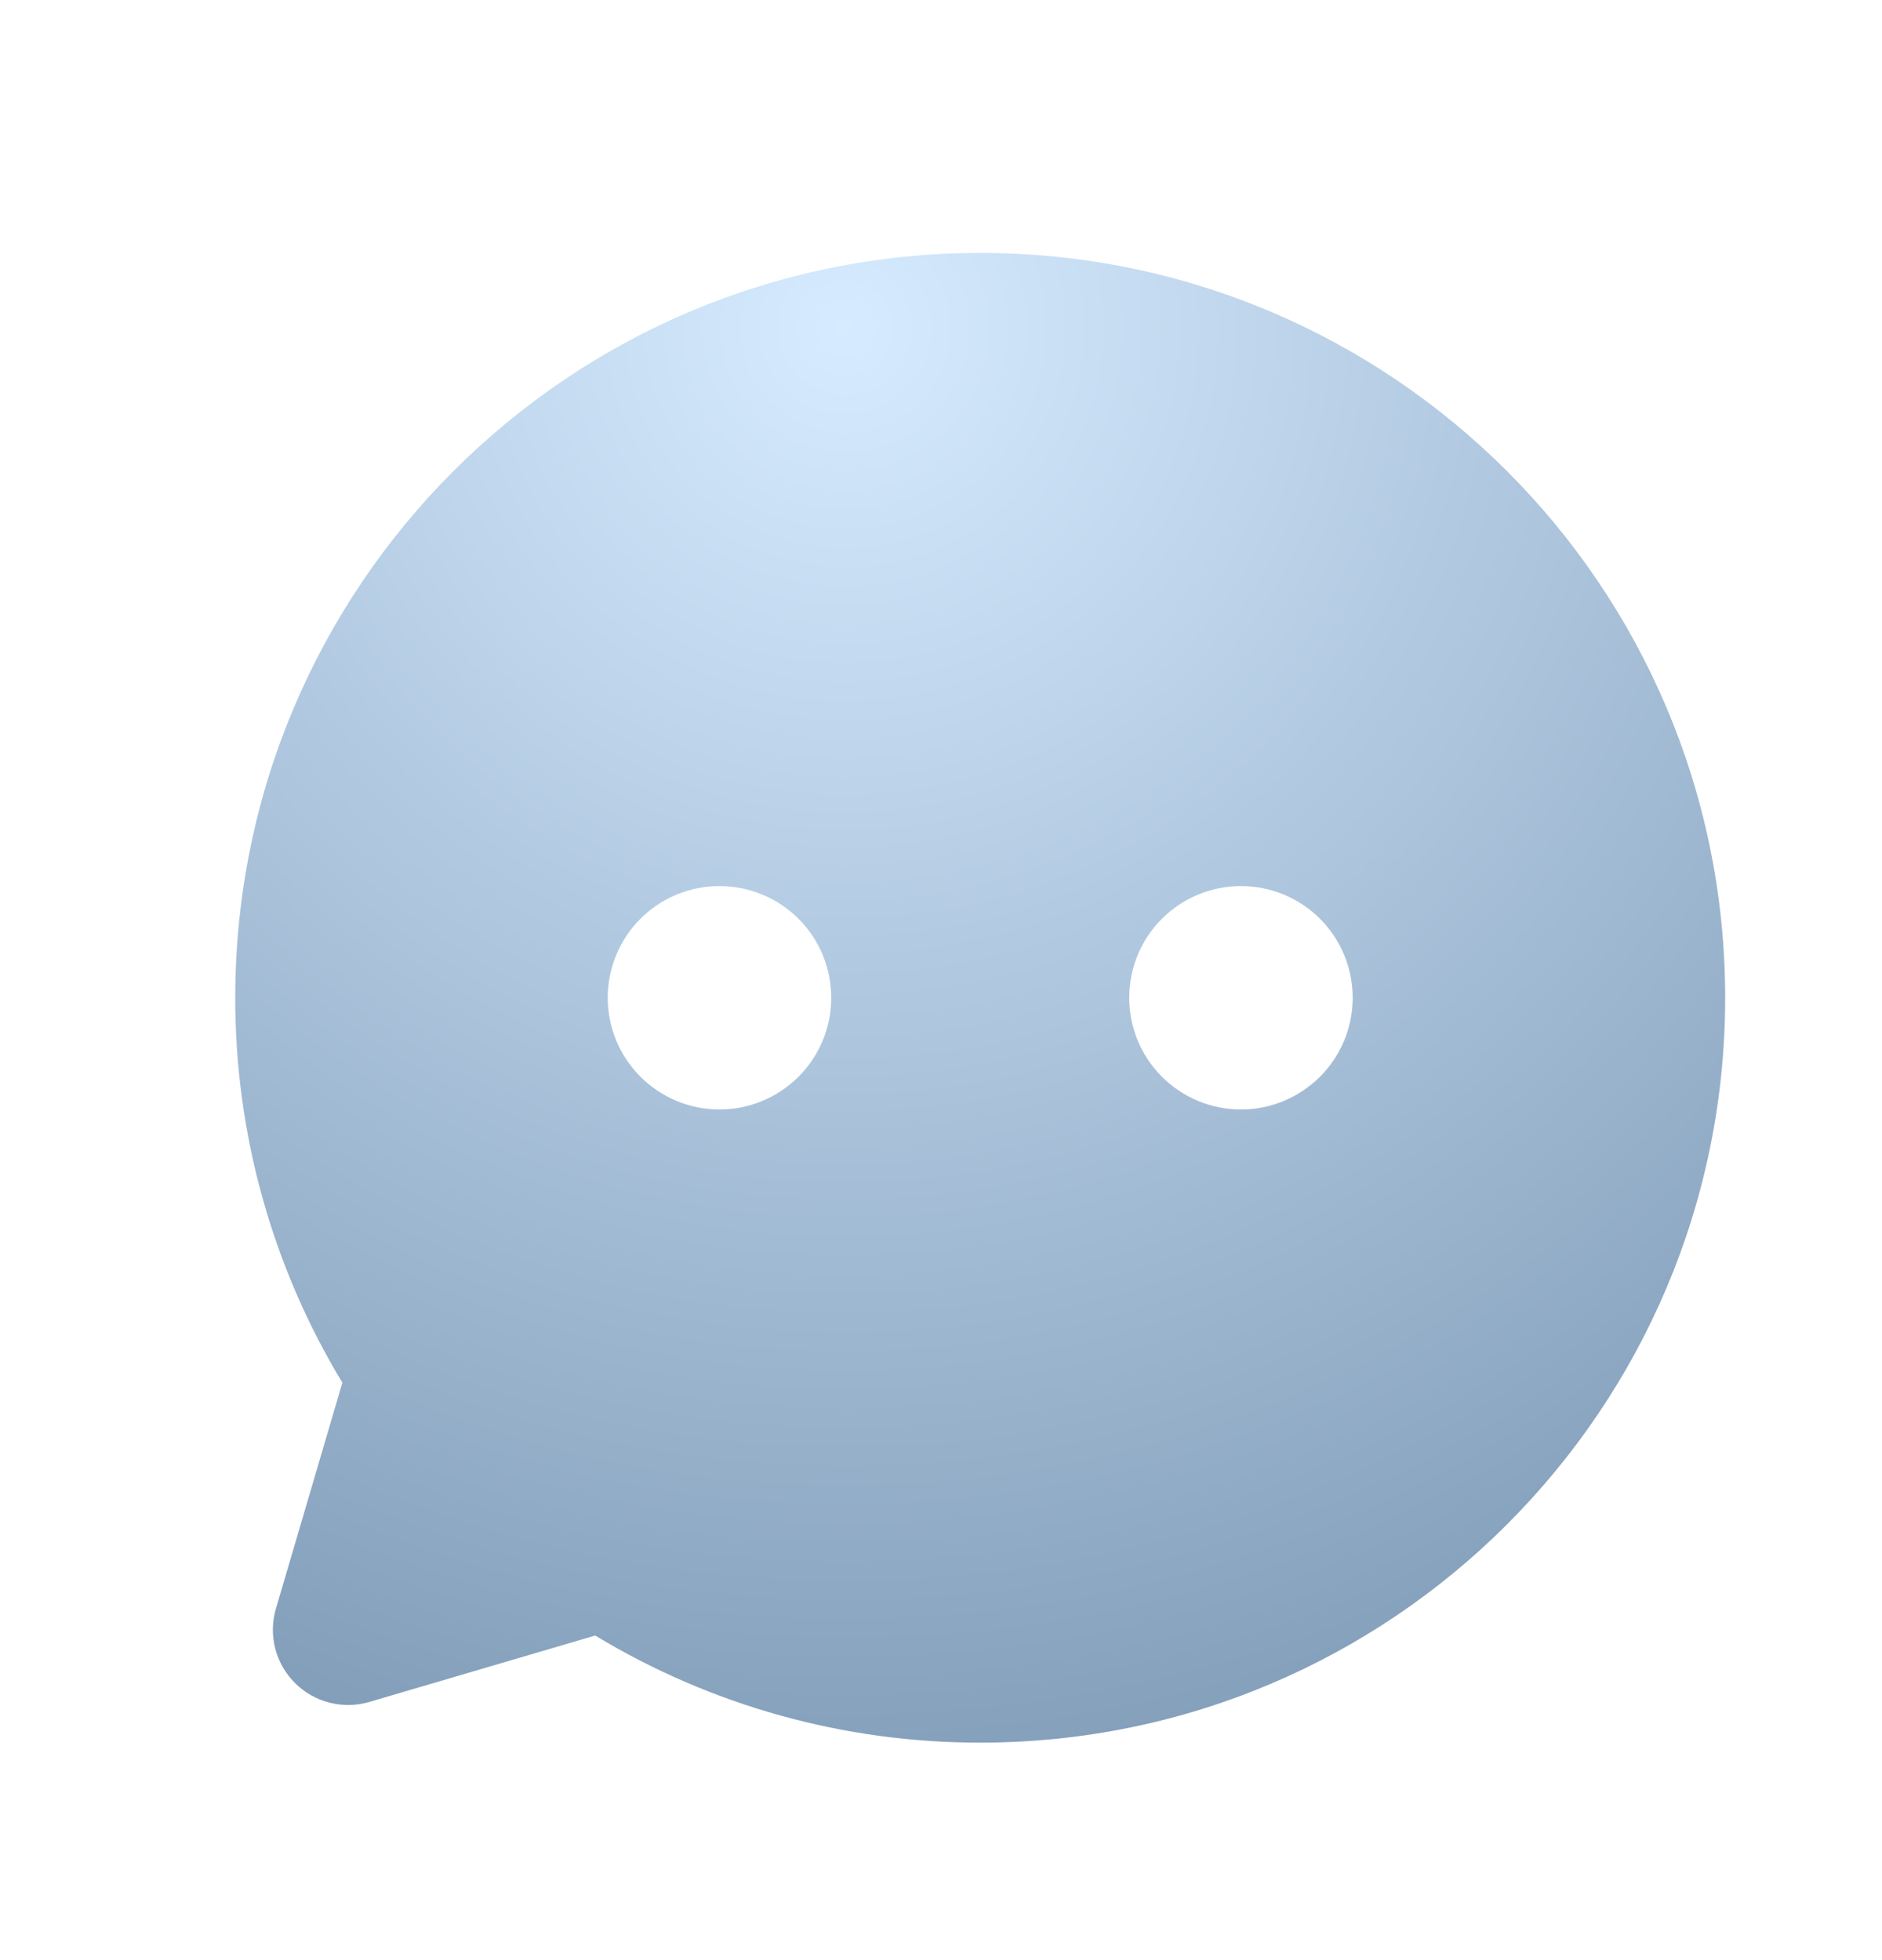 <svg xmlns="http://www.w3.org/2000/svg" width="24" height="25" viewBox="0 0 24 25" fill="none">
  <path
    d="M12.5 3.226C17.747 3.226 22 7.479 22 12.726C22 17.972 17.747 22.226 12.5 22.226C10.769 22.228 9.071 21.756 7.59 20.86L4.71 21.707C4.545 21.756 4.369 21.759 4.202 21.716C4.035 21.674 3.883 21.587 3.761 21.465C3.639 21.343 3.552 21.191 3.509 21.023C3.467 20.856 3.47 20.681 3.519 20.516L4.366 17.635C3.47 16.154 2.998 14.456 3 12.726C3 7.479 7.253 3.226 12.5 3.226ZM9.175 11.301C8.797 11.301 8.435 11.451 8.167 11.718C7.9 11.985 7.75 12.348 7.75 12.726C7.75 13.104 7.9 13.466 8.167 13.733C8.435 14 8.797 14.151 9.175 14.151C9.553 14.151 9.915 14 10.183 13.733C10.45 13.466 10.6 13.104 10.6 12.726C10.6 12.348 10.45 11.985 10.183 11.718C9.915 11.451 9.553 11.301 9.175 11.301ZM15.825 11.301C15.447 11.301 15.085 11.451 14.817 11.718C14.55 11.985 14.4 12.348 14.4 12.726C14.4 13.104 14.55 13.466 14.817 13.733C15.085 14 15.447 14.151 15.825 14.151C16.203 14.151 16.565 14 16.833 13.733C17.1 13.466 17.25 13.104 17.25 12.726C17.25 12.348 17.1 11.985 16.833 11.718C16.565 11.451 16.203 11.301 15.825 11.301Z"
    fill="url(#paint0_radial_20748_60509)" />
  <defs>
    <radialGradient id="paint0_radial_20748_60509" cx="0" cy="0" r="1" gradientUnits="userSpaceOnUse"
      gradientTransform="translate(10.673 4.275) rotate(86.473) scale(29.699)">
      <stop stop-color="#D6EBFF" />
      <stop offset="0.758" stop-color="#718EAB" />
    </radialGradient>
  </defs>
</svg>
